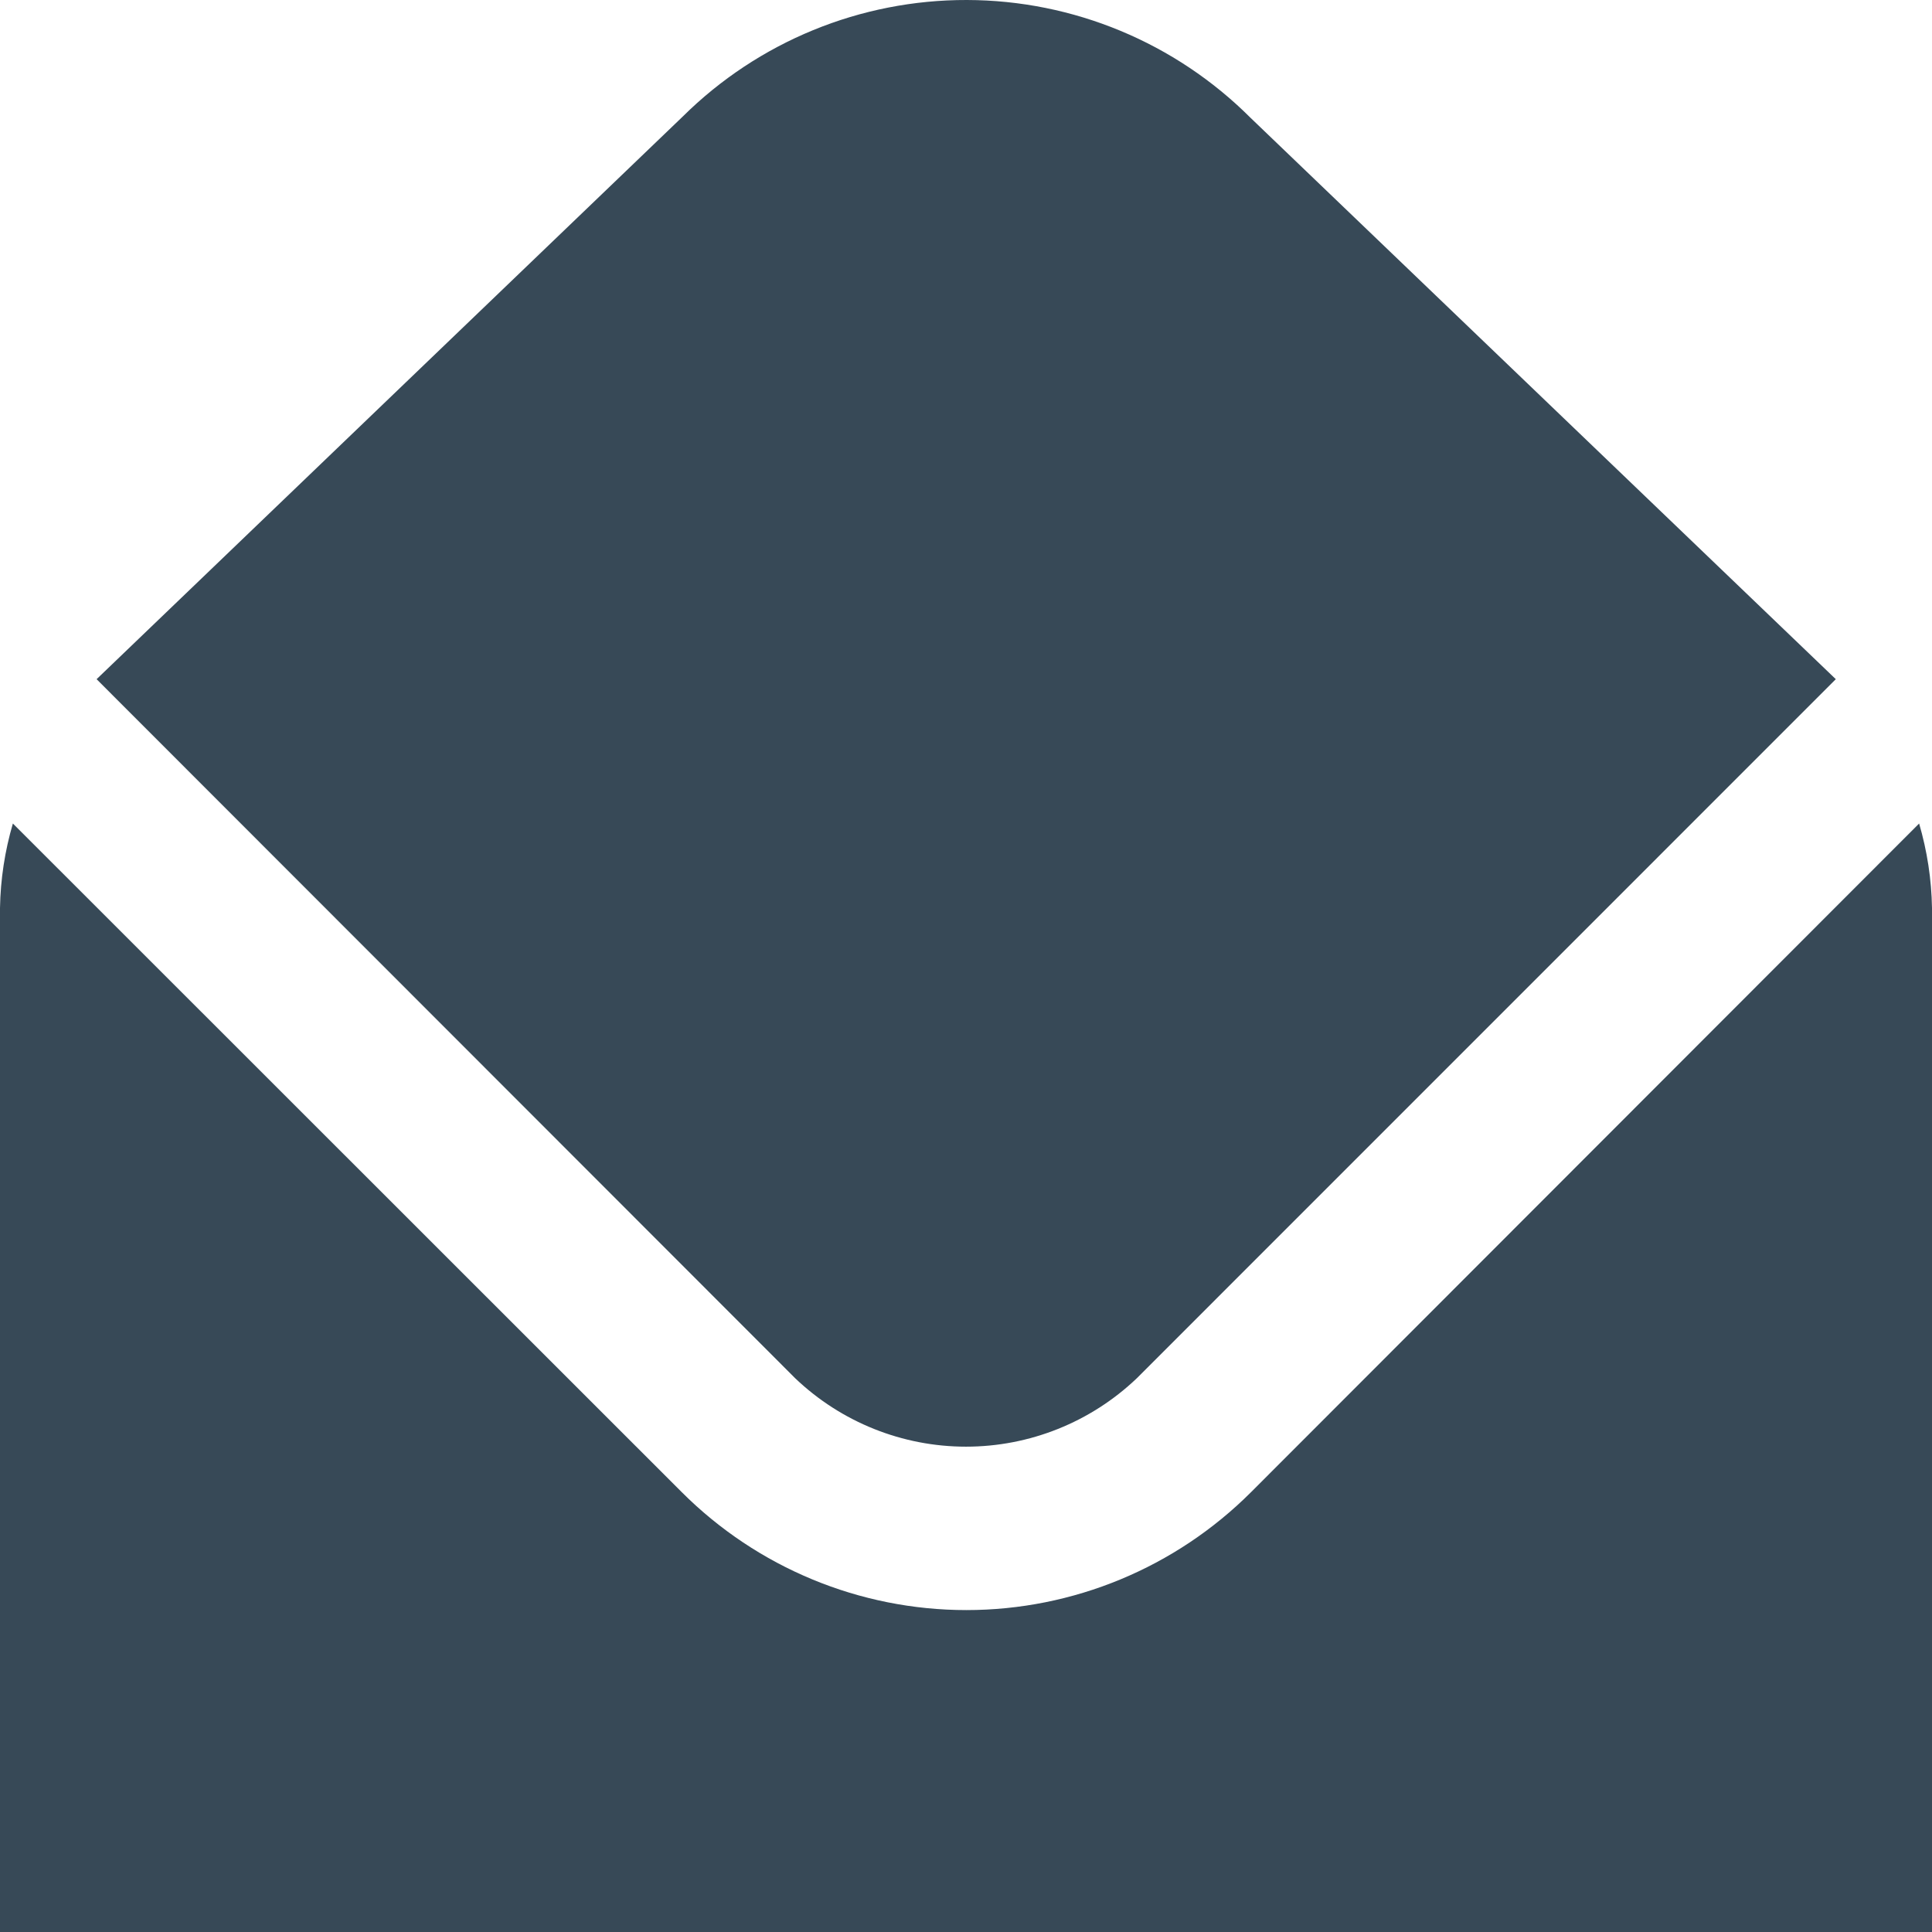 <svg width="24" height="24" viewBox="0 0 24 24" fill="none" xmlns="http://www.w3.org/2000/svg">
<g clip-path="url(#clip0_406_3809)">
<path d="M1.2 8.437L8.48 1.449C9.419 0.518 10.688 -0.003 12.011 1.13172e-05C13.333 0.003 14.6 0.529 15.535 1.464L22.805 8.437L14.121 17.122C13.549 17.667 12.79 17.971 12 17.971C11.21 17.971 10.451 17.667 9.879 17.122L1.2 8.437ZM15.54 18.537C14.602 19.474 13.331 20.001 12.005 20.001C10.679 20.001 9.408 19.474 8.47 18.537L0.16 10.23C0.06 10.571 0.006 10.924 0 11.28L0 24H24V11.28C23.994 10.924 23.94 10.571 23.84 10.23L15.54 18.537Z" fill="#374957"/>
</g>
<defs>
<clipPath id="clip0_406_3809">
<rect width="24" height="24" fill="white"/>
</clipPath>
</defs>
</svg>
